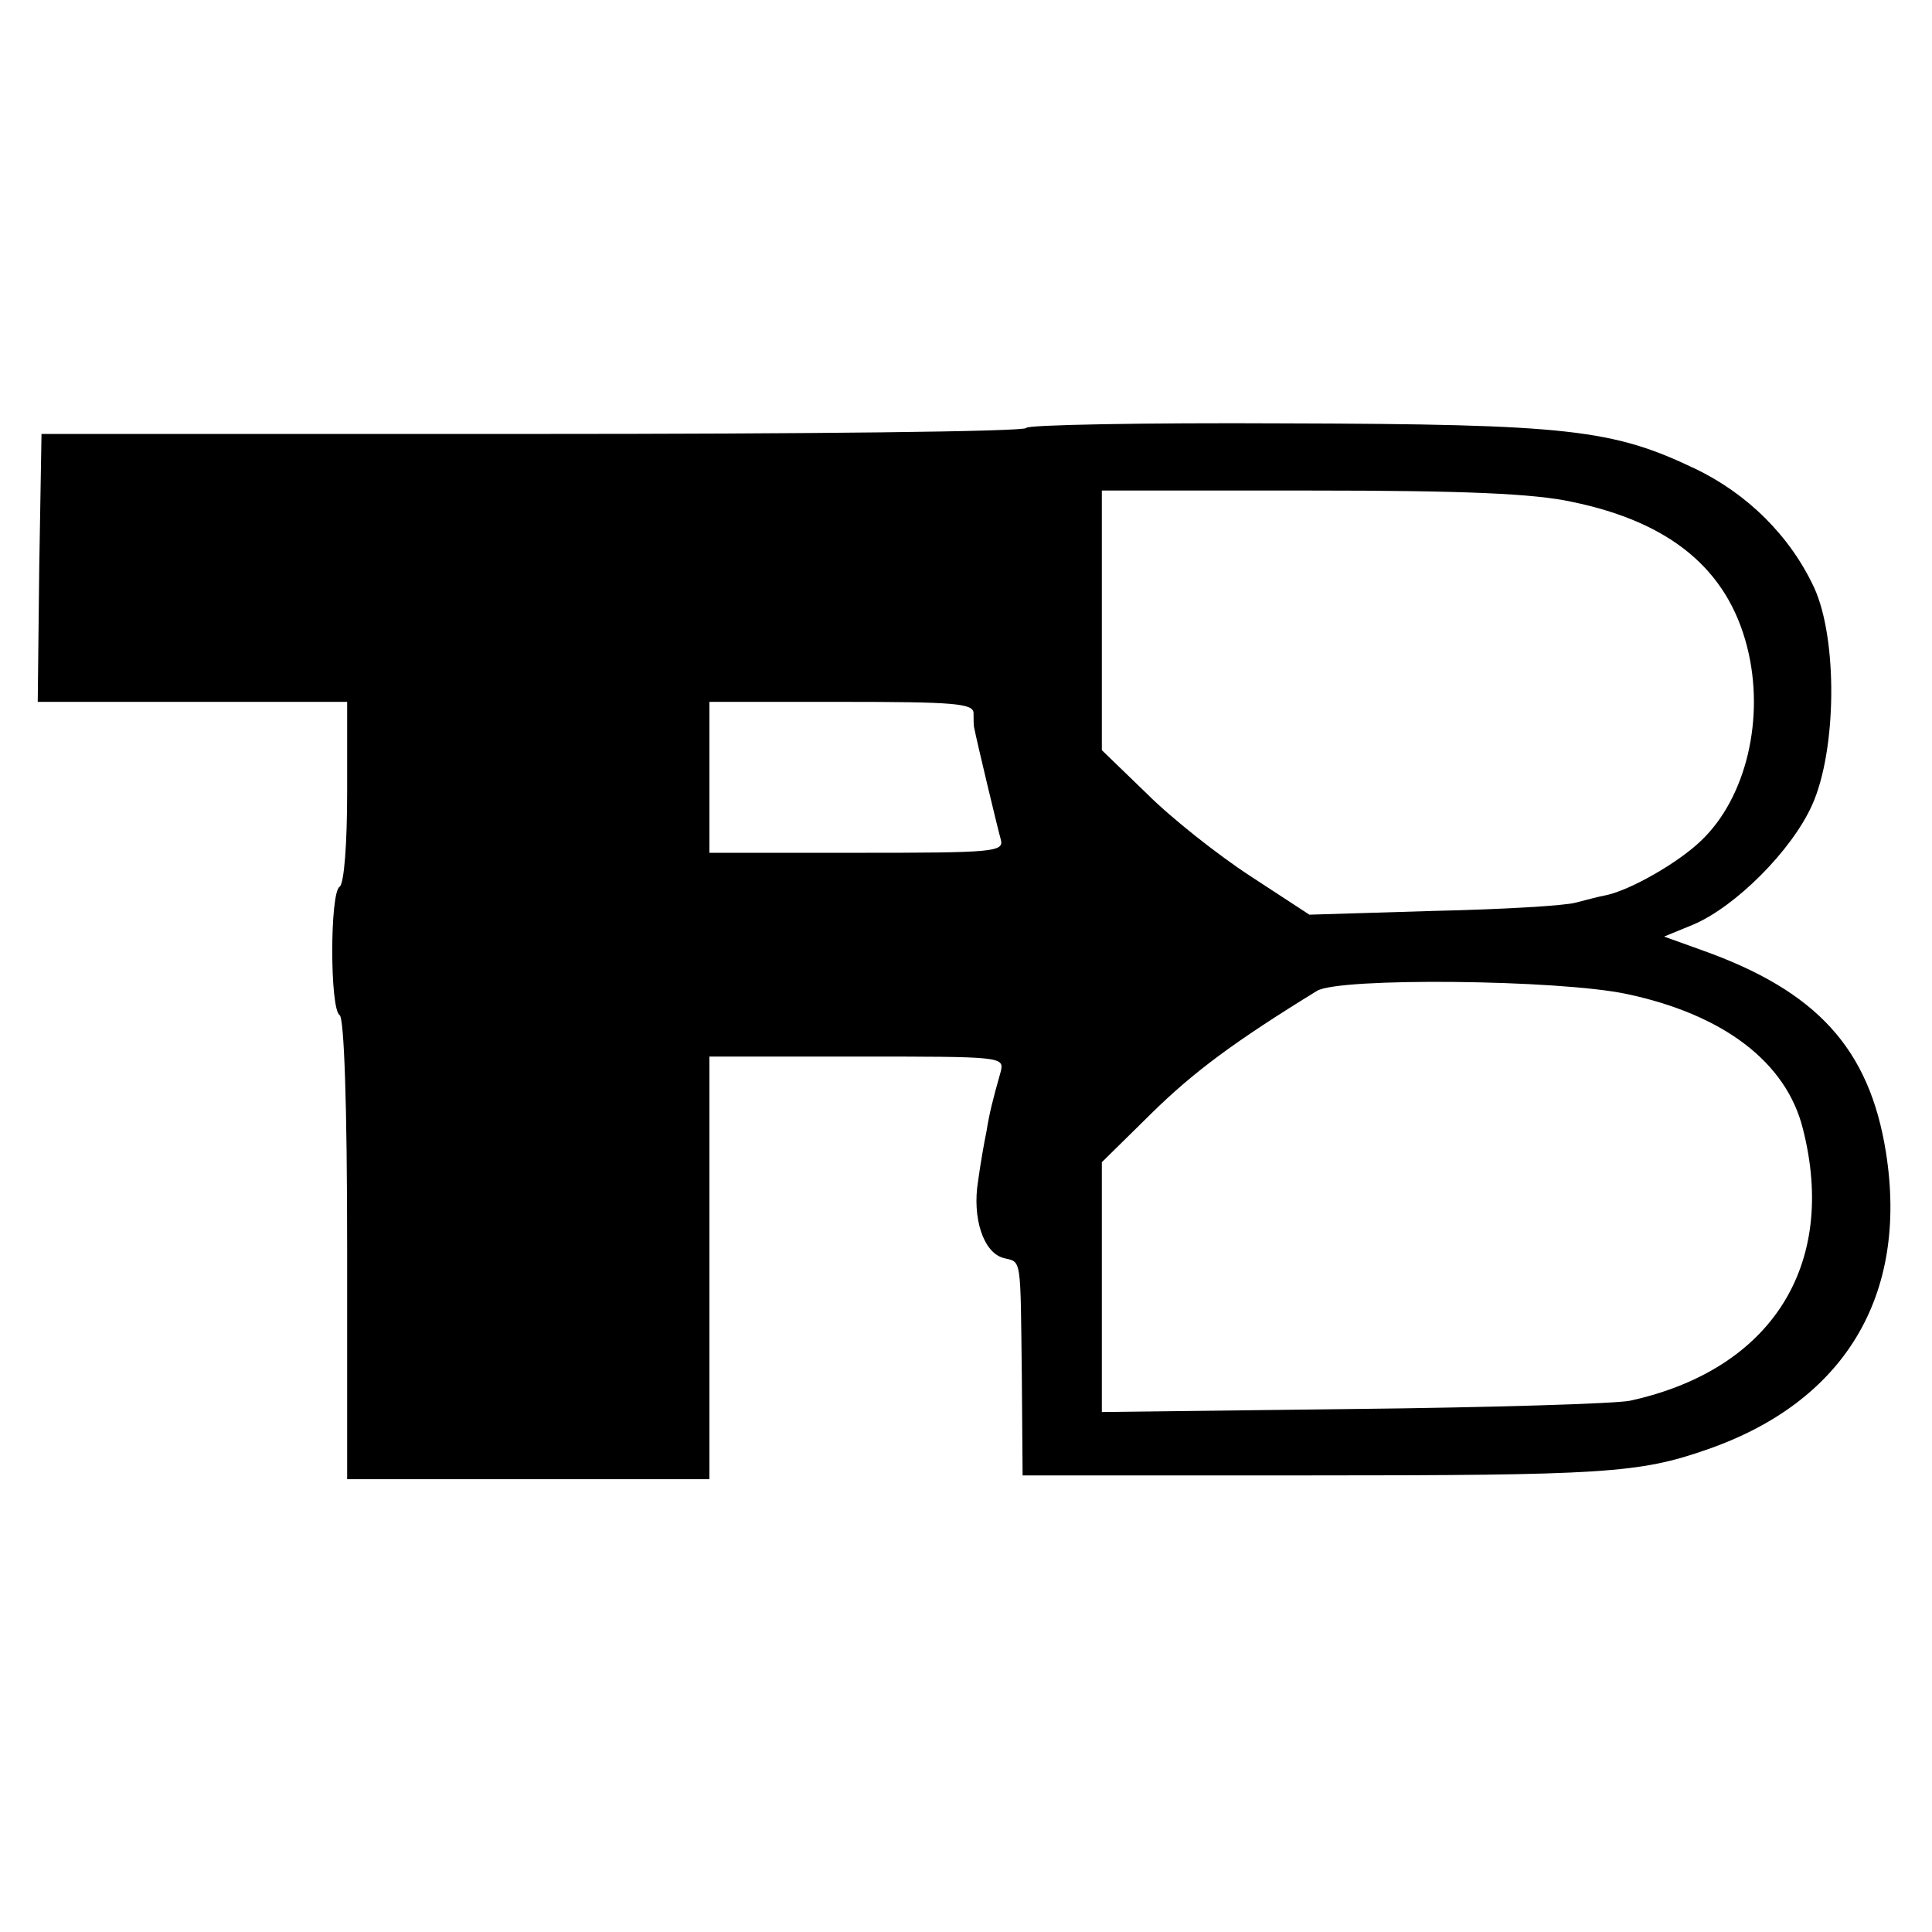 <?xml version="1.0" standalone="no"?>
<!DOCTYPE svg PUBLIC "-//W3C//DTD SVG 20010904//EN"
 "http://www.w3.org/TR/2001/REC-SVG-20010904/DTD/svg10.dtd">
<svg version="1.0" xmlns="http://www.w3.org/2000/svg"
 width="256pt" height="256pt" viewBox="0 0 256 256"
 preserveAspectRatio="xMidYMid meet">
<g transform="translate(0,256) scale(0.1,-0.1)"
fill="#000000" stroke="none">
<path d="M1360 1993 c0 -5 -294 -8 -653 -8 l-652 0 -3 -177 -2 -178 205 0 205
0 0 -119 c0 -69 -4 -122 -10 -126 -13 -8 -13 -162 0 -170 6 -4 10 -118 10
-311 l0 -304 240 0 240 0 0 280 0 280 196 0 c191 0 195 0 190 -20 -11 -39 -15
-55 -19 -80 -3 -14 -8 -43 -11 -65 -8 -49 7 -95 34 -102 24 -6 22 4 24 -158
l1 -130 375 0 c395 0 442 3 531 34 183 63 268 204 238 394 -22 138 -92 214
-244 268 l-50 18 39 16 c56 24 130 98 157 158 33 73 34 220 3 288 -32 69 -89
125 -158 158 -109 52 -167 59 -543 60 -189 1 -343 -2 -343 -6z m723 -98 c131
-27 206 -90 232 -192 24 -94 -1 -200 -61 -257 -30 -29 -93 -65 -125 -72 -11
-2 -29 -7 -41 -10 -13 -4 -97 -9 -188 -11 l-165 -5 -78 51 c-43 28 -105 77
-137 109 l-60 58 0 172 0 172 278 0 c202 0 295 -4 345 -15z m-793 -280 c0 -8
0 -17 1 -20 3 -16 31 -133 35 -147 5 -17 -9 -18 -190 -18 l-196 0 0 100 0 100
175 0 c149 0 175 -2 175 -15z m865 -372 c128 -27 212 -90 234 -179 46 -181
-42 -319 -229 -360 -19 -4 -185 -9 -367 -11 l-333 -4 0 166 0 165 66 65 c56
55 110 95 219 162 29 18 320 15 410 -4z"/>
</g>
</svg>
